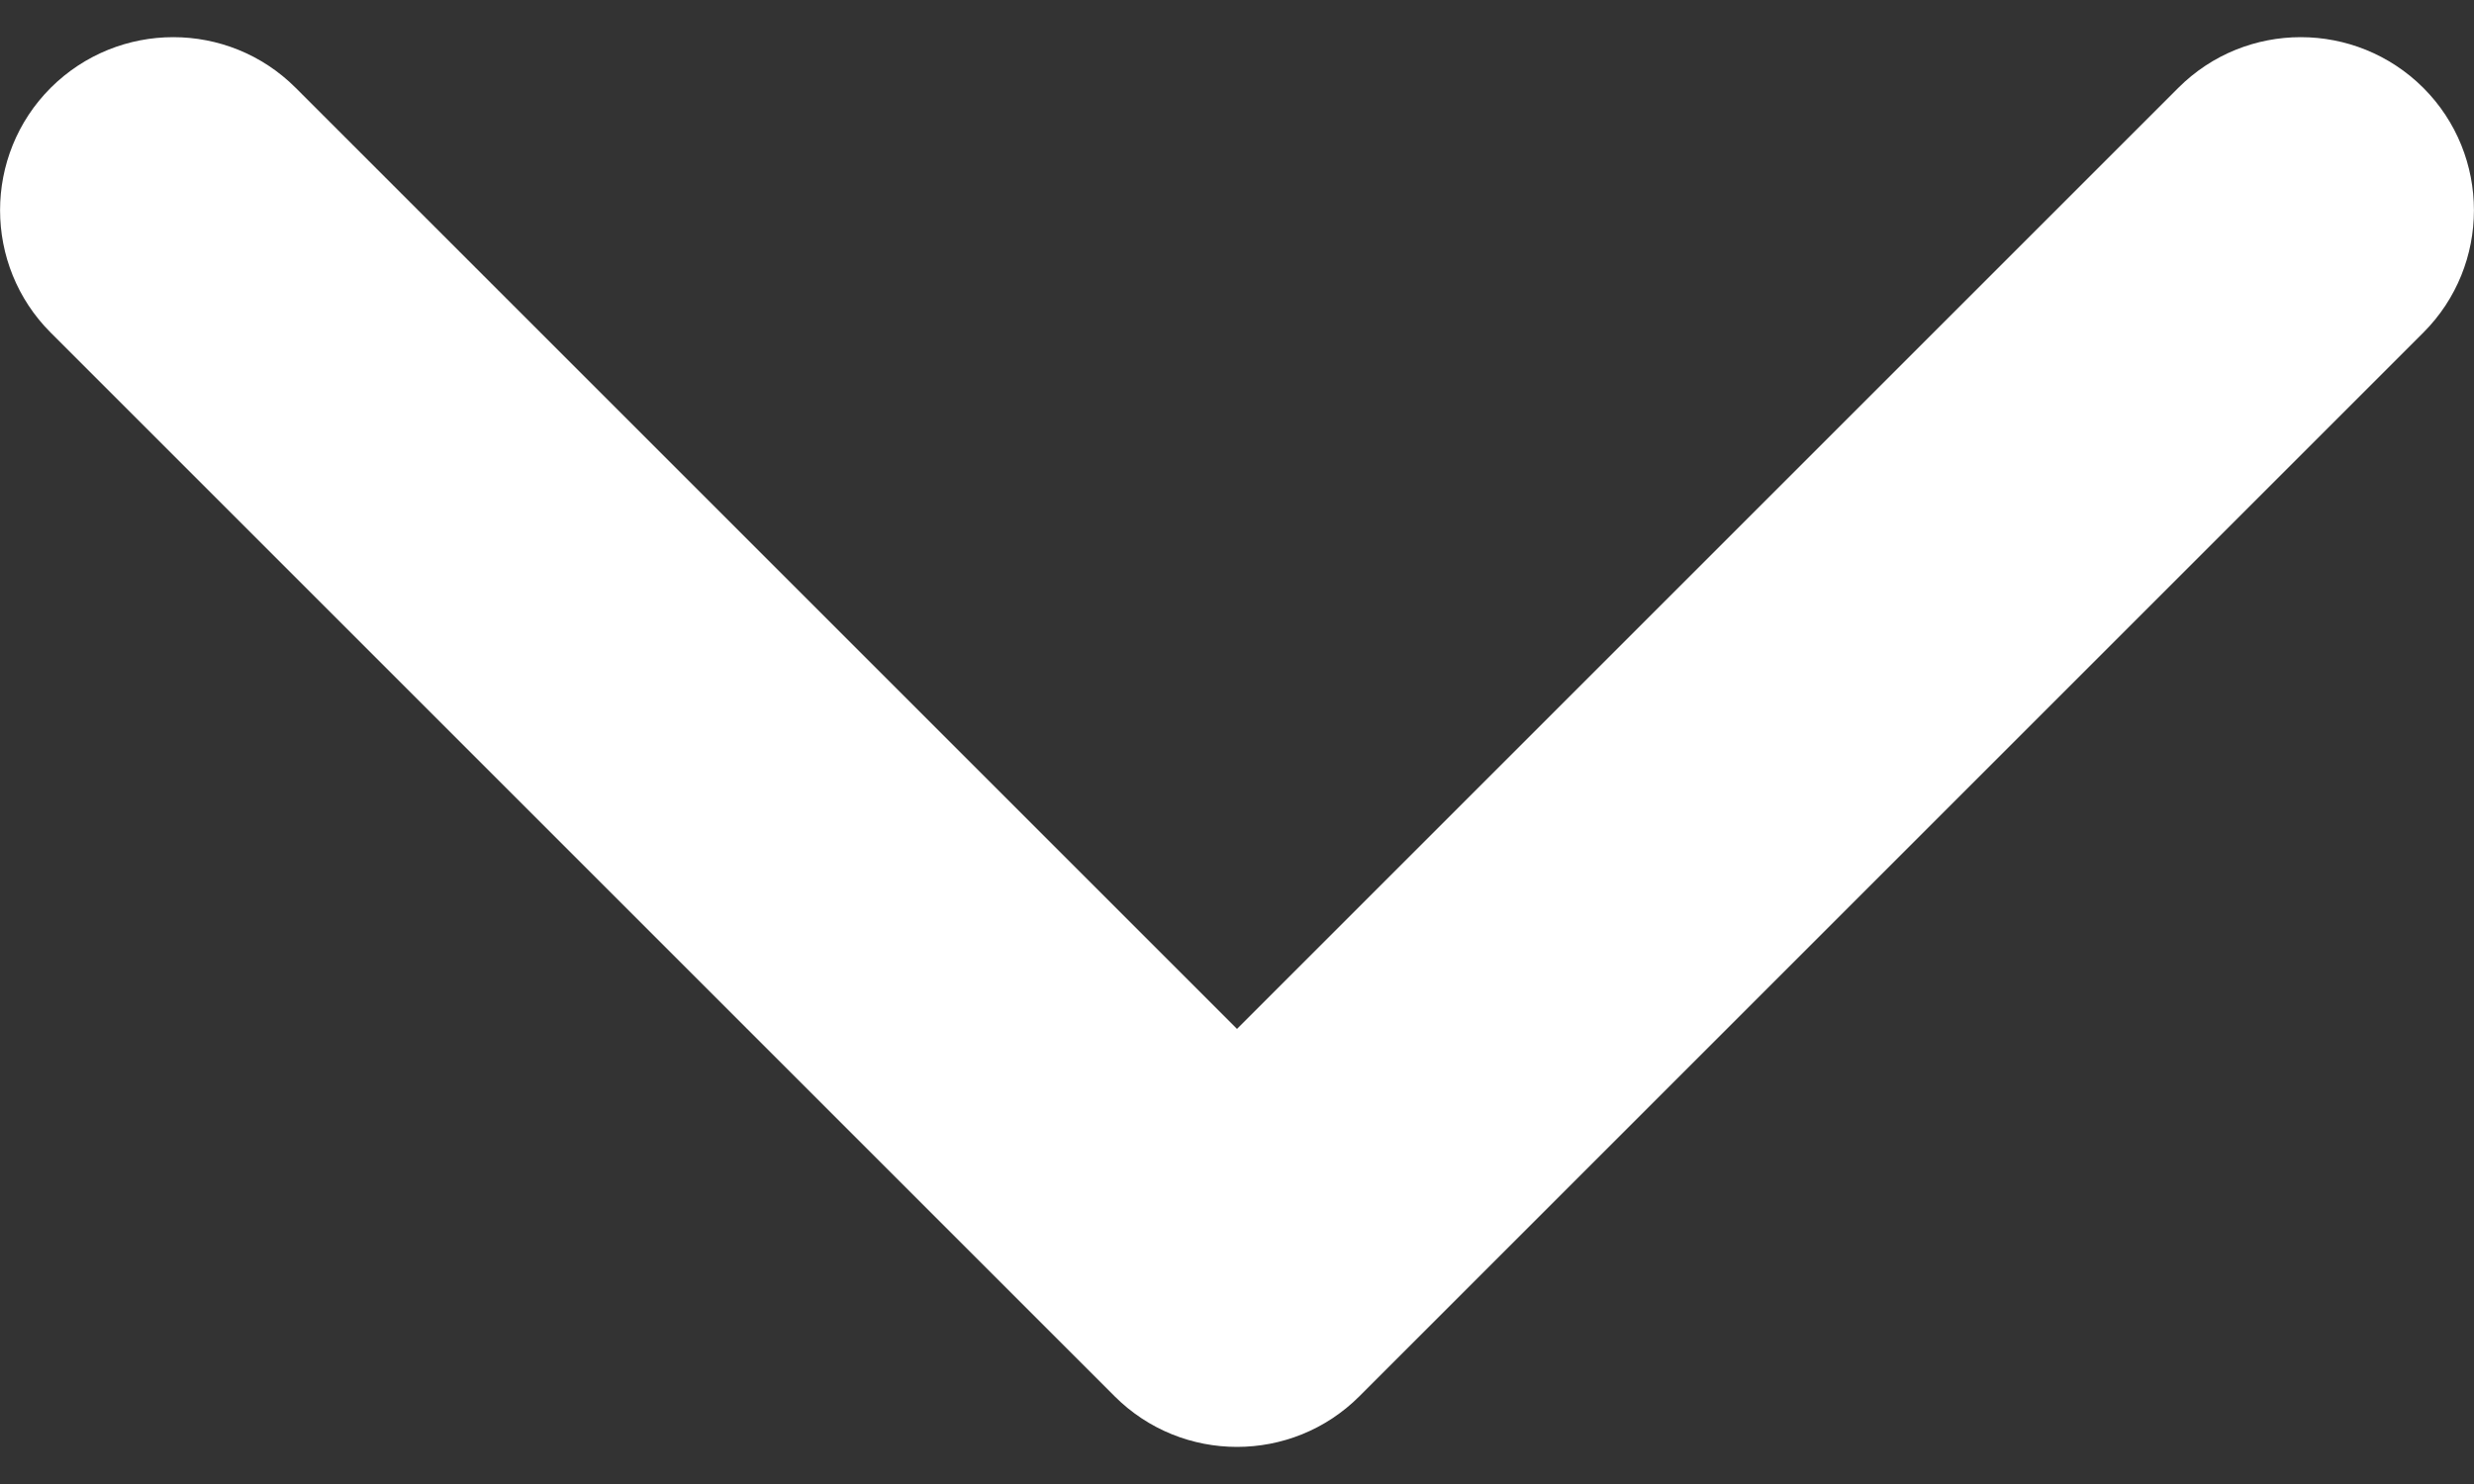 <svg width="10" height="6" viewBox="0 0 10 6" fill="none" xmlns="http://www.w3.org/2000/svg">
<rect x="0" y="0" width="10" height="6" fill="#333333" stroke="none"/>
<path d="M4.505 5.645L0.205 1.345C-0.068 1.072 -0.068 0.628 0.205 0.355C0.479 0.082 0.922 0.082 1.195 0.355L5 4.16L8.805 0.355C9.078 0.082 9.521 0.082 9.795 0.355C10.068 0.628 10.068 1.072 9.795 1.345L5.495 5.645C5.358 5.782 5.179 5.85 5 5.85C4.821 5.85 4.642 5.782 4.505 5.645Z" fill="white"/>
</svg>
